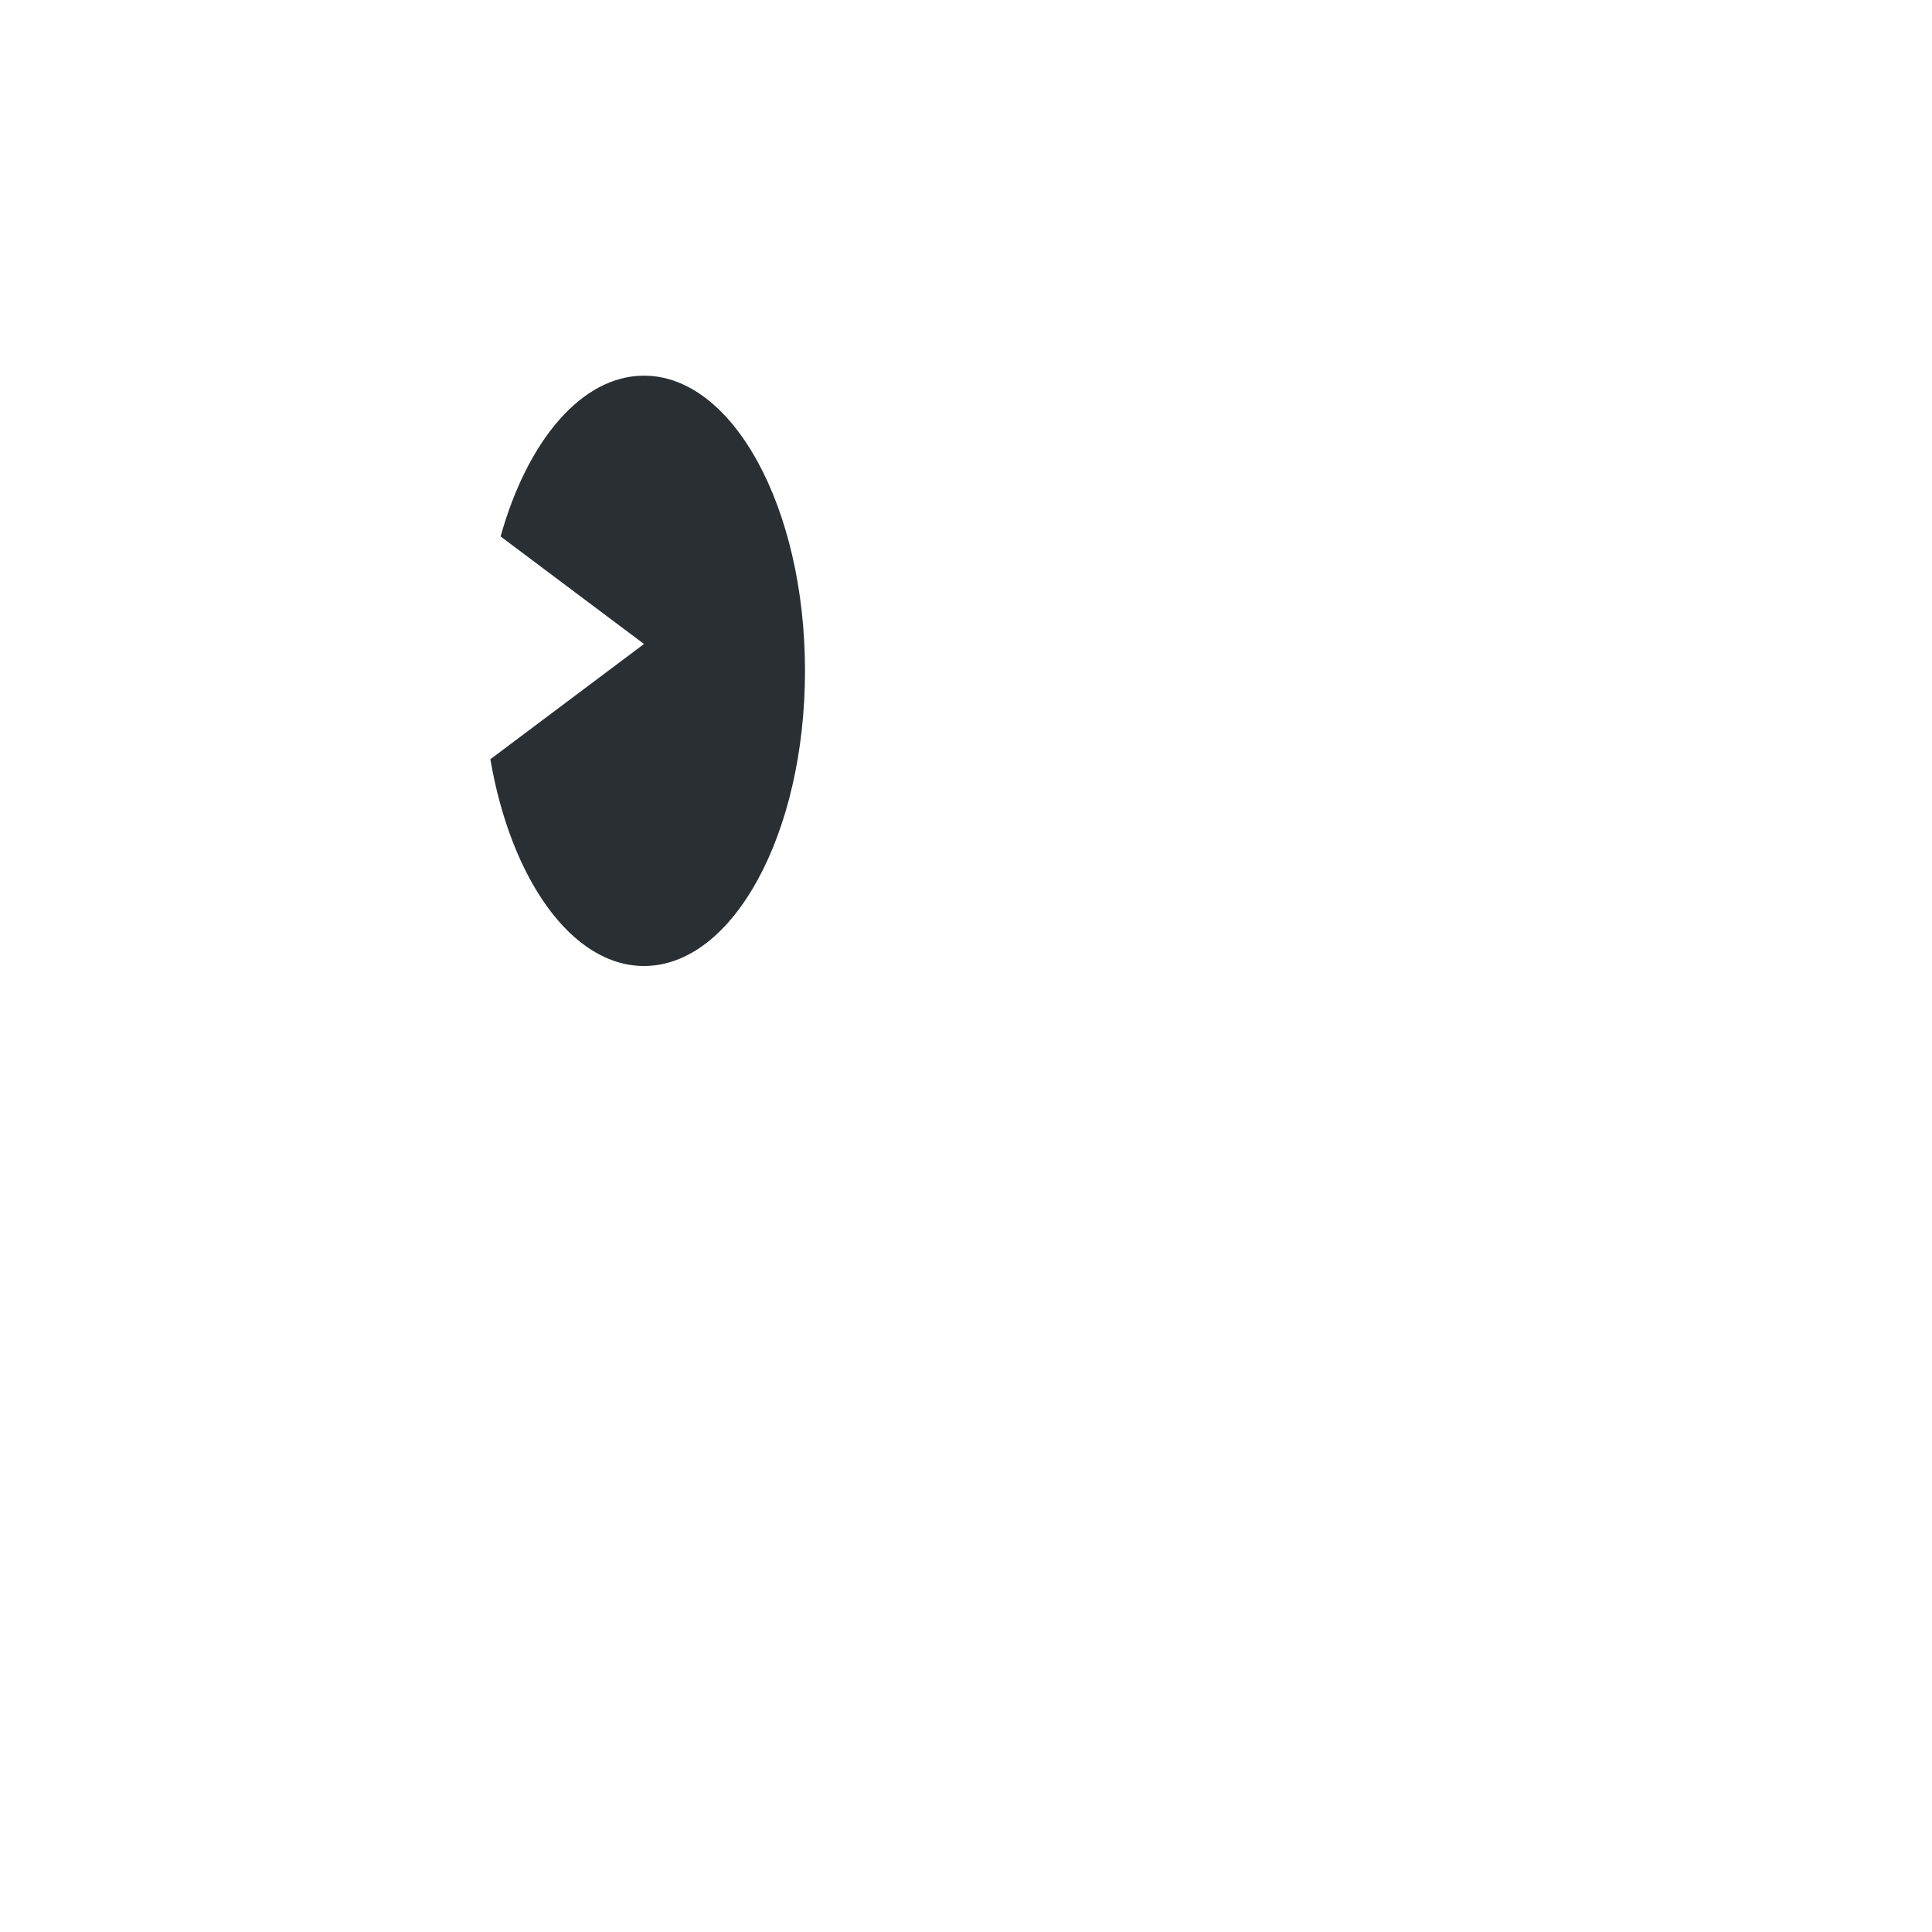 <svg width="36" height="36" viewBox="0 0 36 36" fill="none" xmlns="http://www.w3.org/2000/svg">
<path fill-rule="evenodd" clip-rule="evenodd" d="M15 12.5C15 15.538 13.657 18 12 18C10.656 18 9.519 16.38 9.137 14.147L12 12L9.328 9.996C9.825 8.217 10.835 7 12 7C13.657 7 15 9.462 15 12.5Z" fill="#292F33"/>
</svg>
